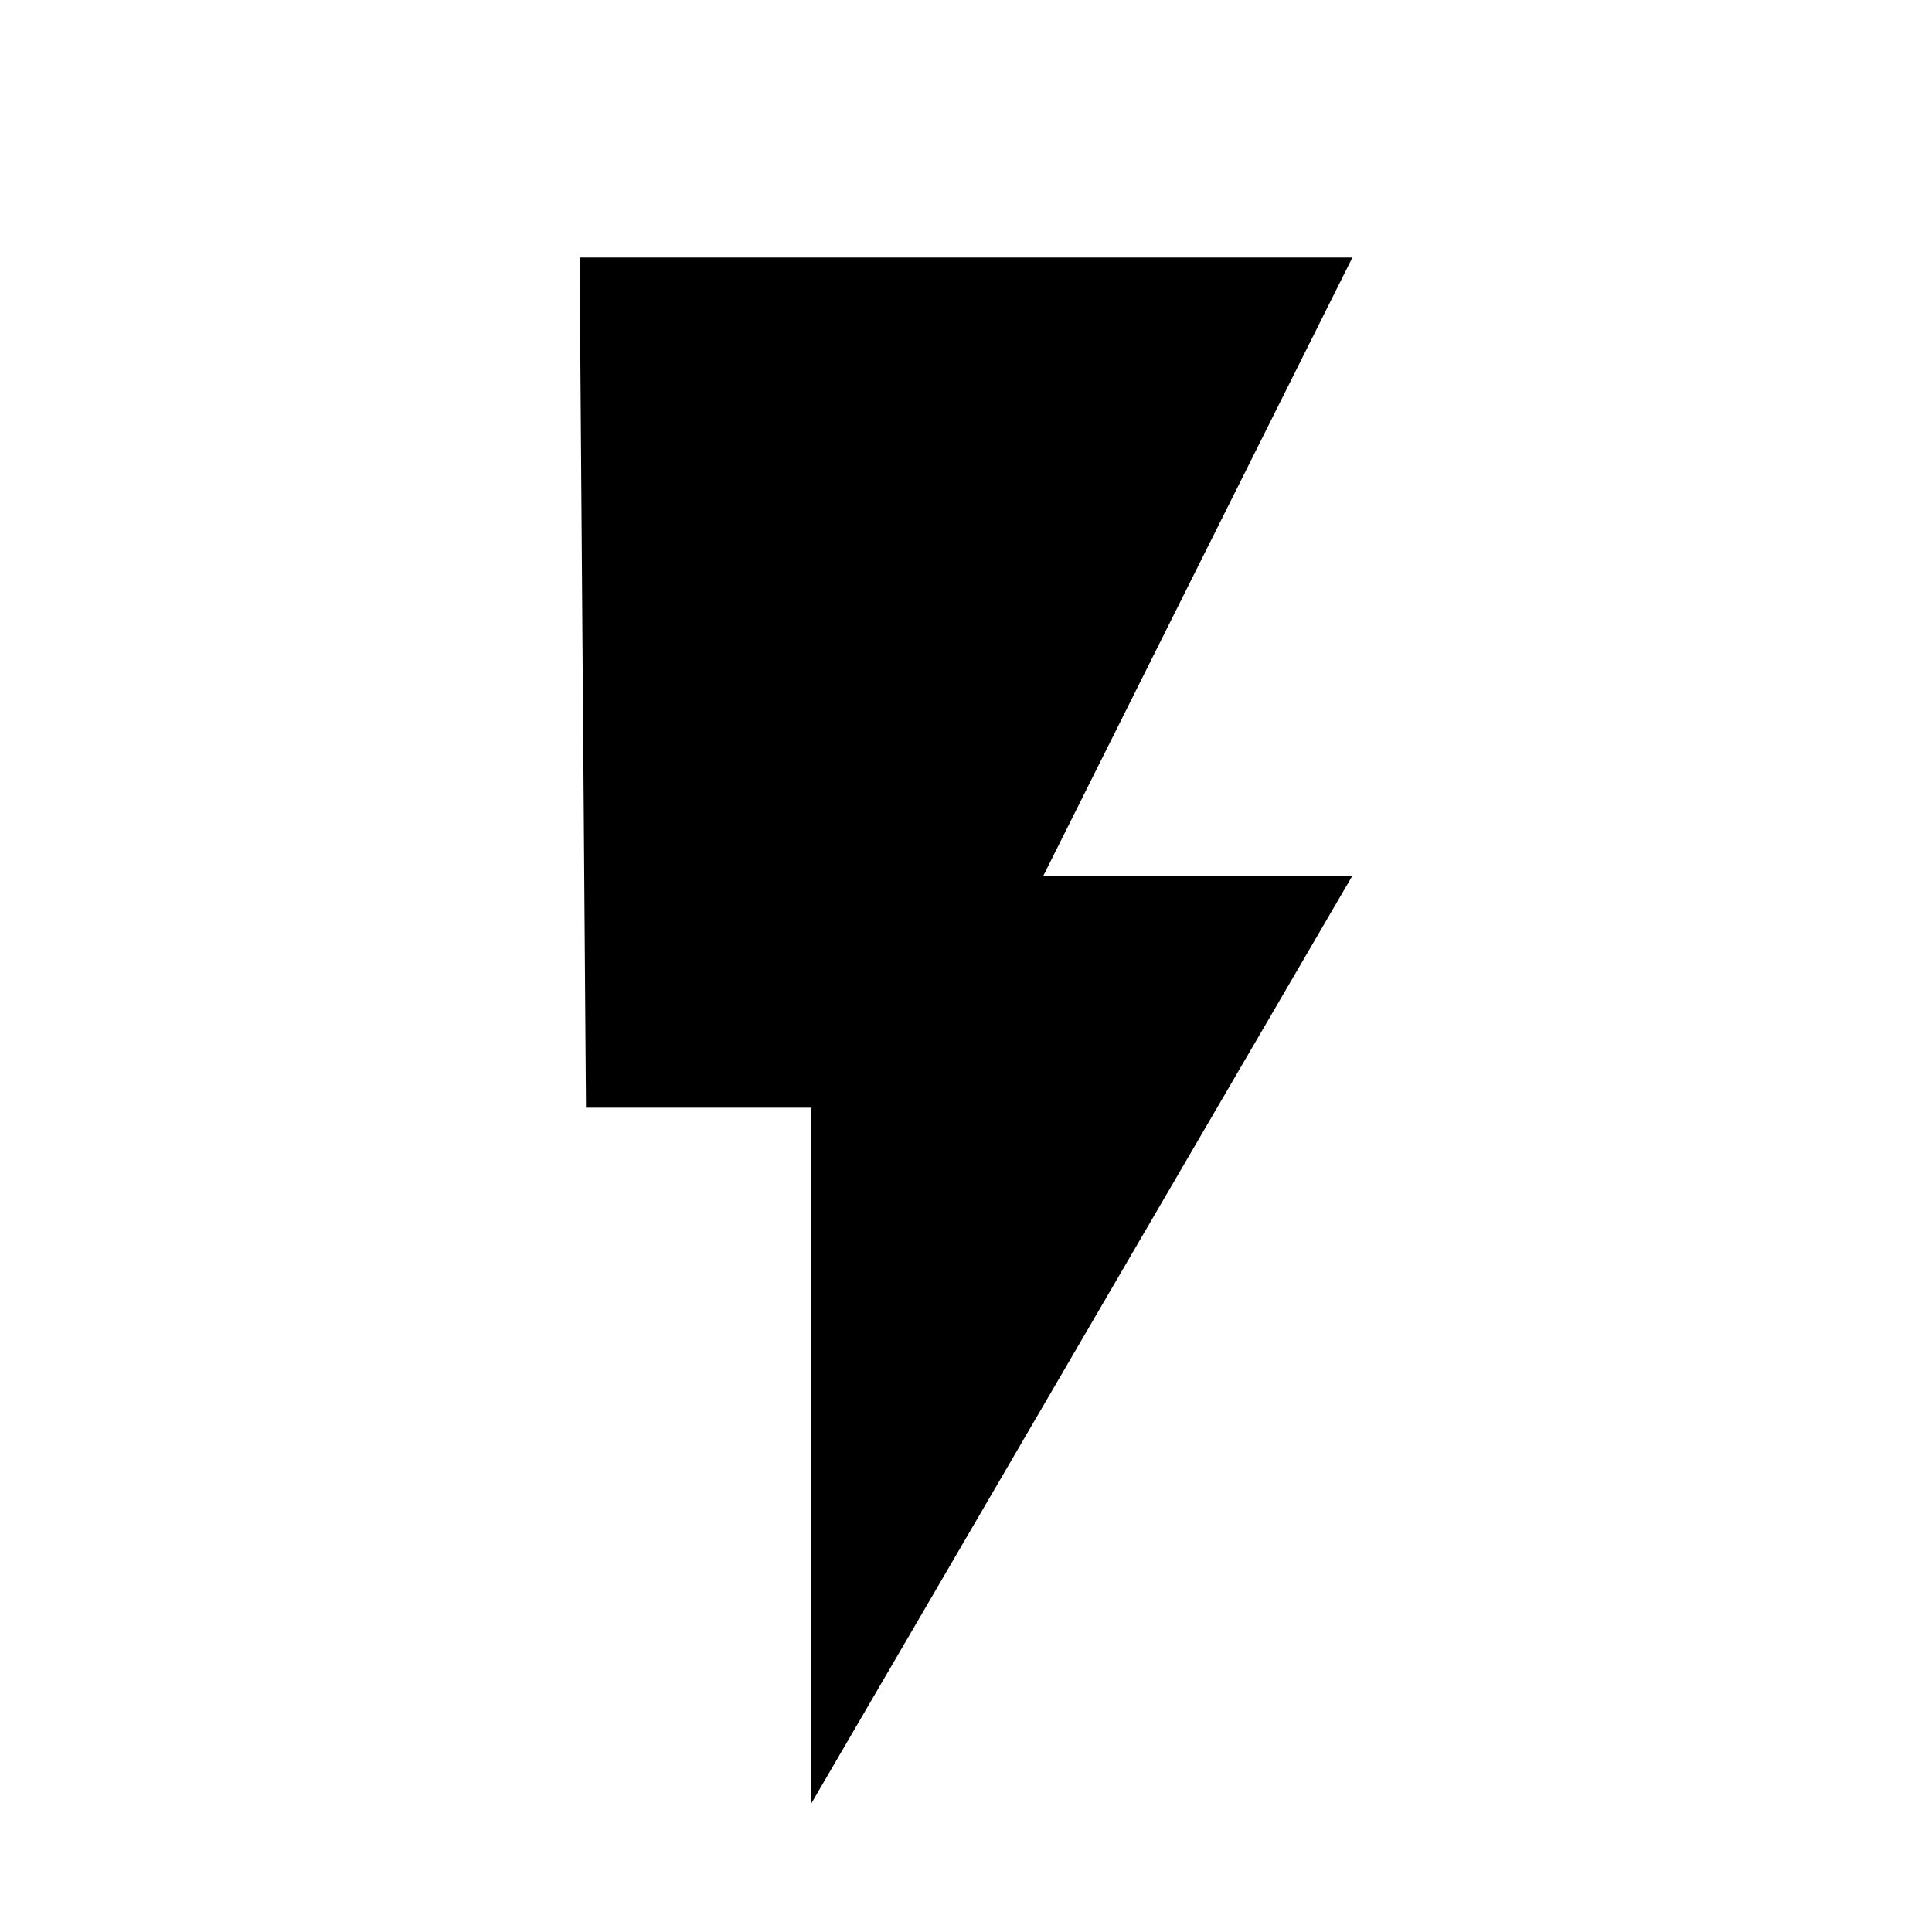 <!-- Generated by IcoMoon.io -->
<svg version="1.1" xmlns="http://www.w3.org/2000/svg" width="32" height="32" viewBox="0 0 32 32">
<path d="M22.4 4.266h-12.8l0.106 14.081h3.734v11.519l8.959-15.359h-5.119z"></path>
</svg>
